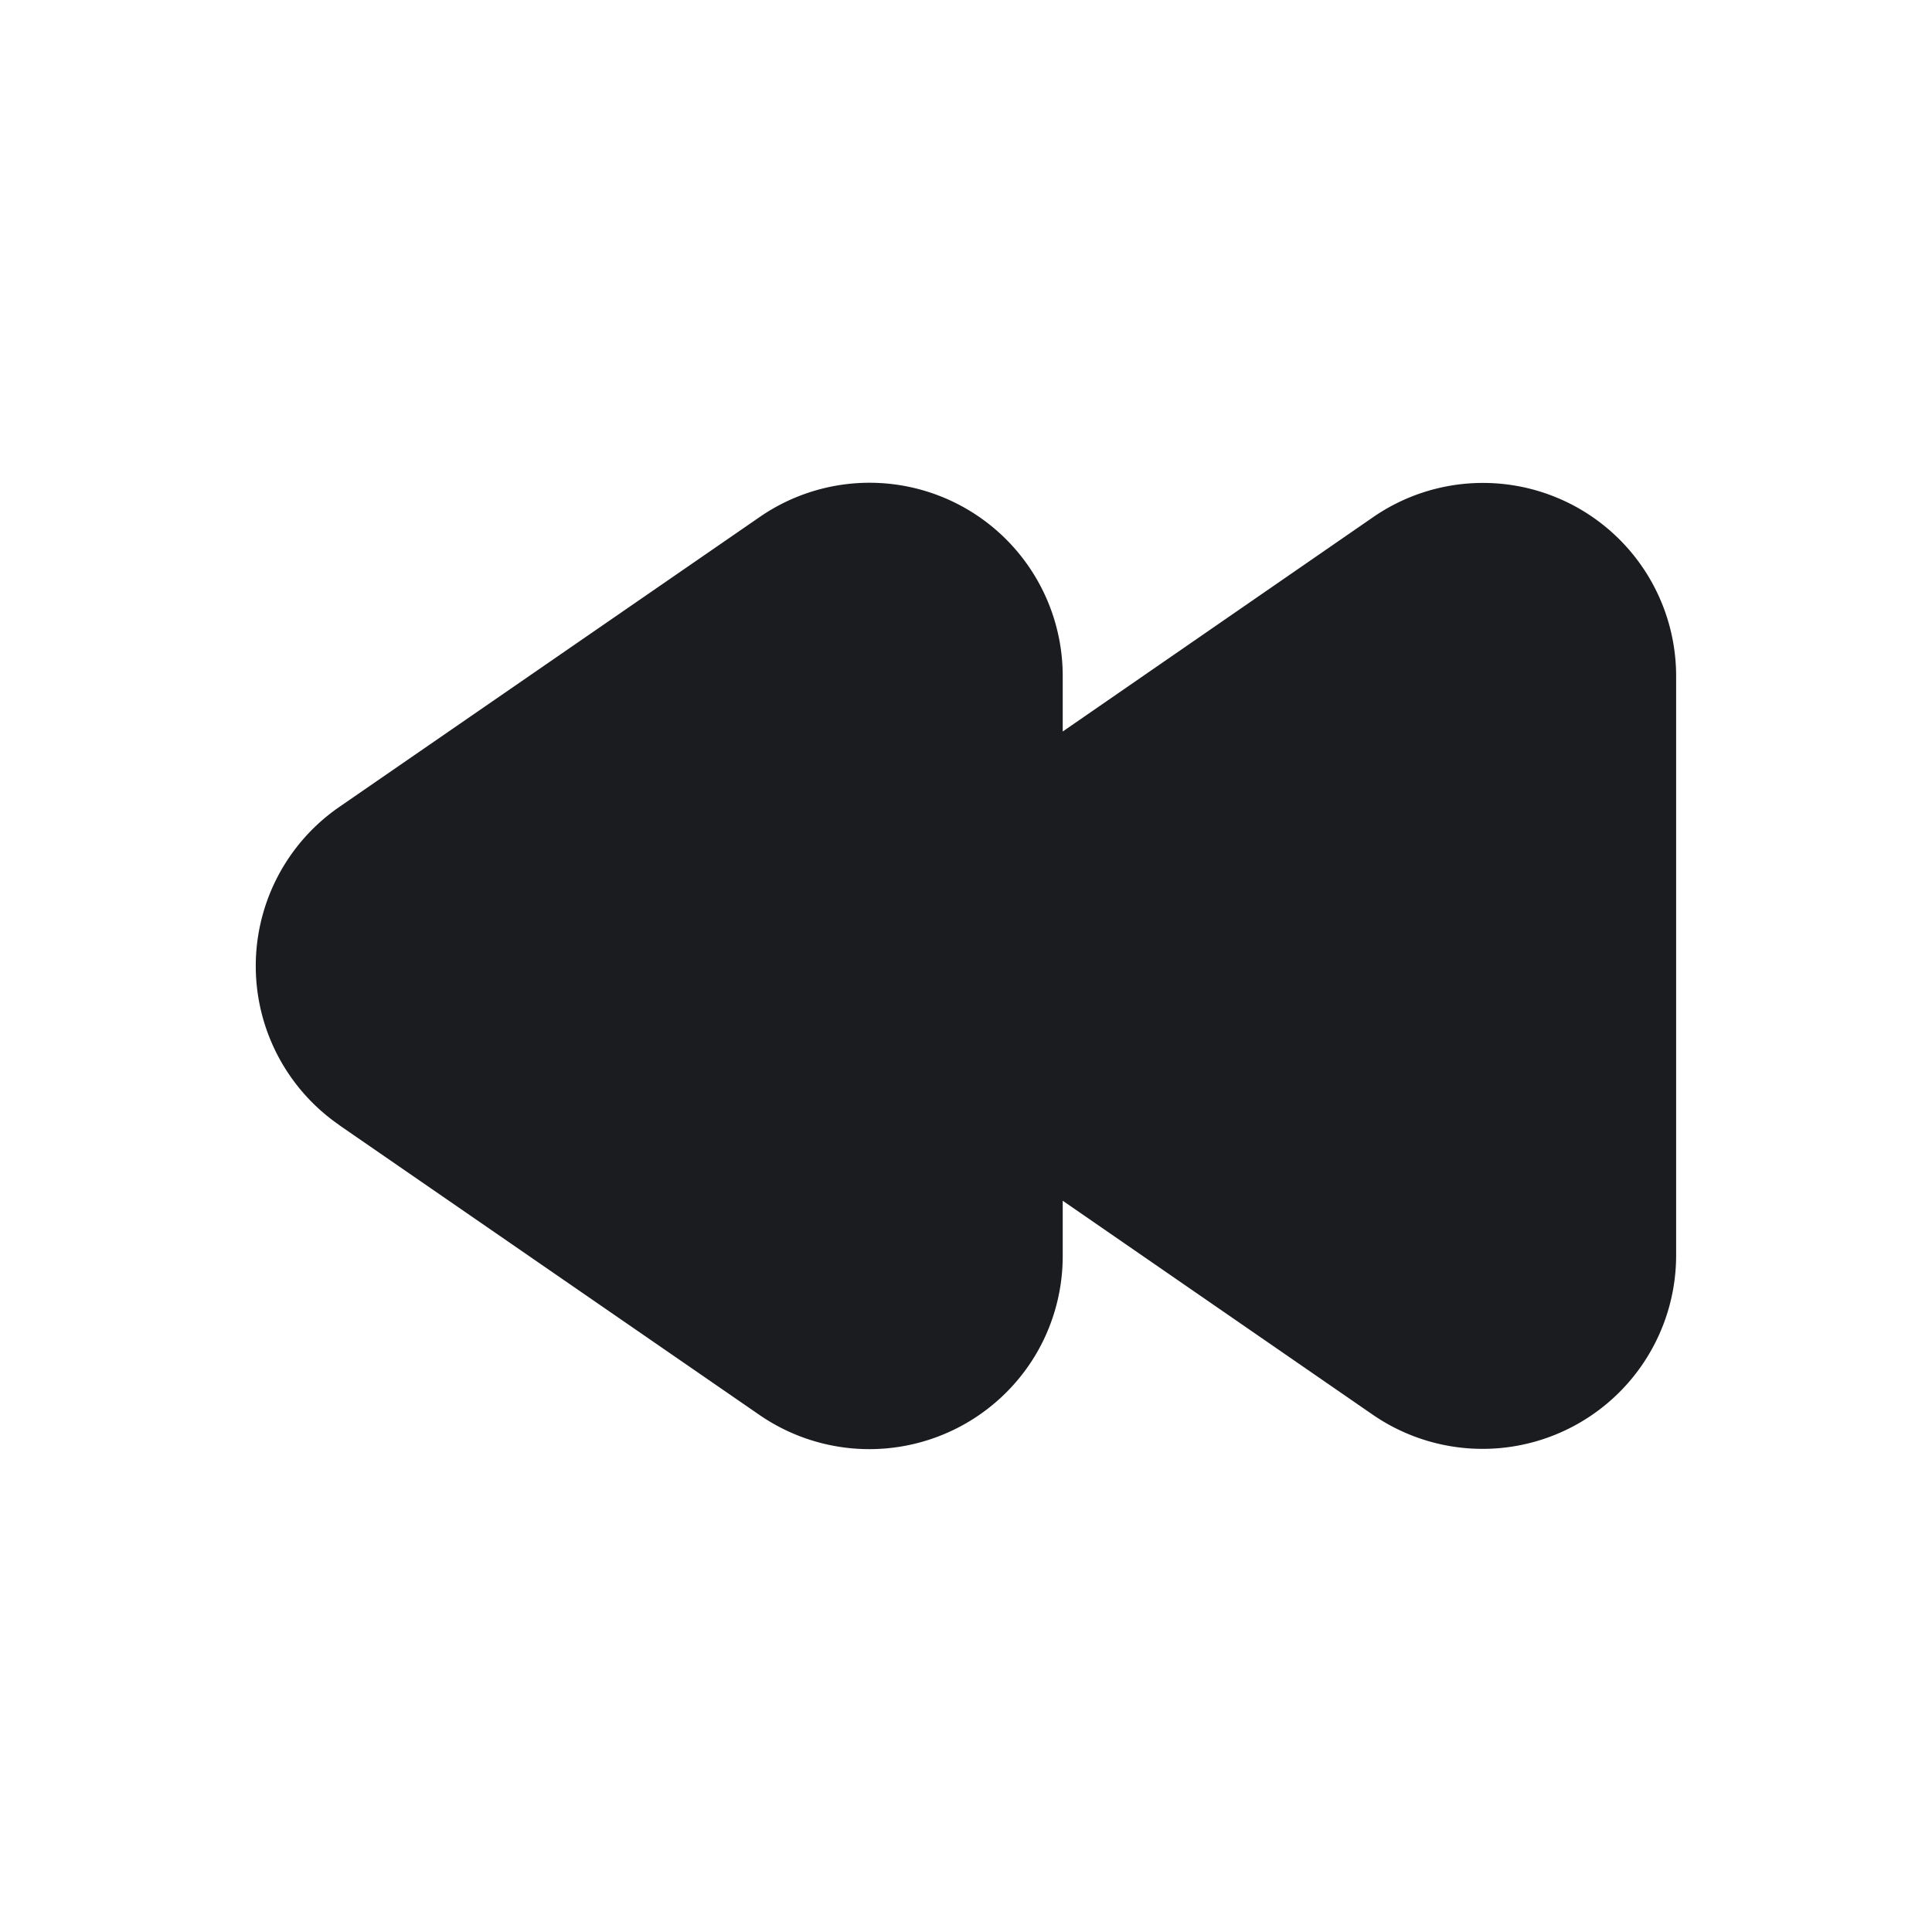 <svg xmlns="http://www.w3.org/2000/svg" width="16" height="16" fill="none"><g clip-path="url(#a)"><path fill="#1A1C1F" fill-rule="evenodd" d="m2.811 9.319 3.48 2.4a1.604 1.604 0 0 0 2.28-.49 1.6 1.6 0 0 0 .23-.828v-.457l2.572 1.775a1.603 1.603 0 0 0 2.508-1.318V5.6a1.6 1.6 0 0 0-2.508-1.318L8.801 6.058V5.6a1.6 1.6 0 0 0-2.51-1.318l-3.48 2.4a1.6 1.6 0 0 0 0 2.636" clip-rule="evenodd"/></g><defs><clipPath id="a"><path fill="#fff" d="M0 0h16v16H0z"/></clipPath></defs></svg>